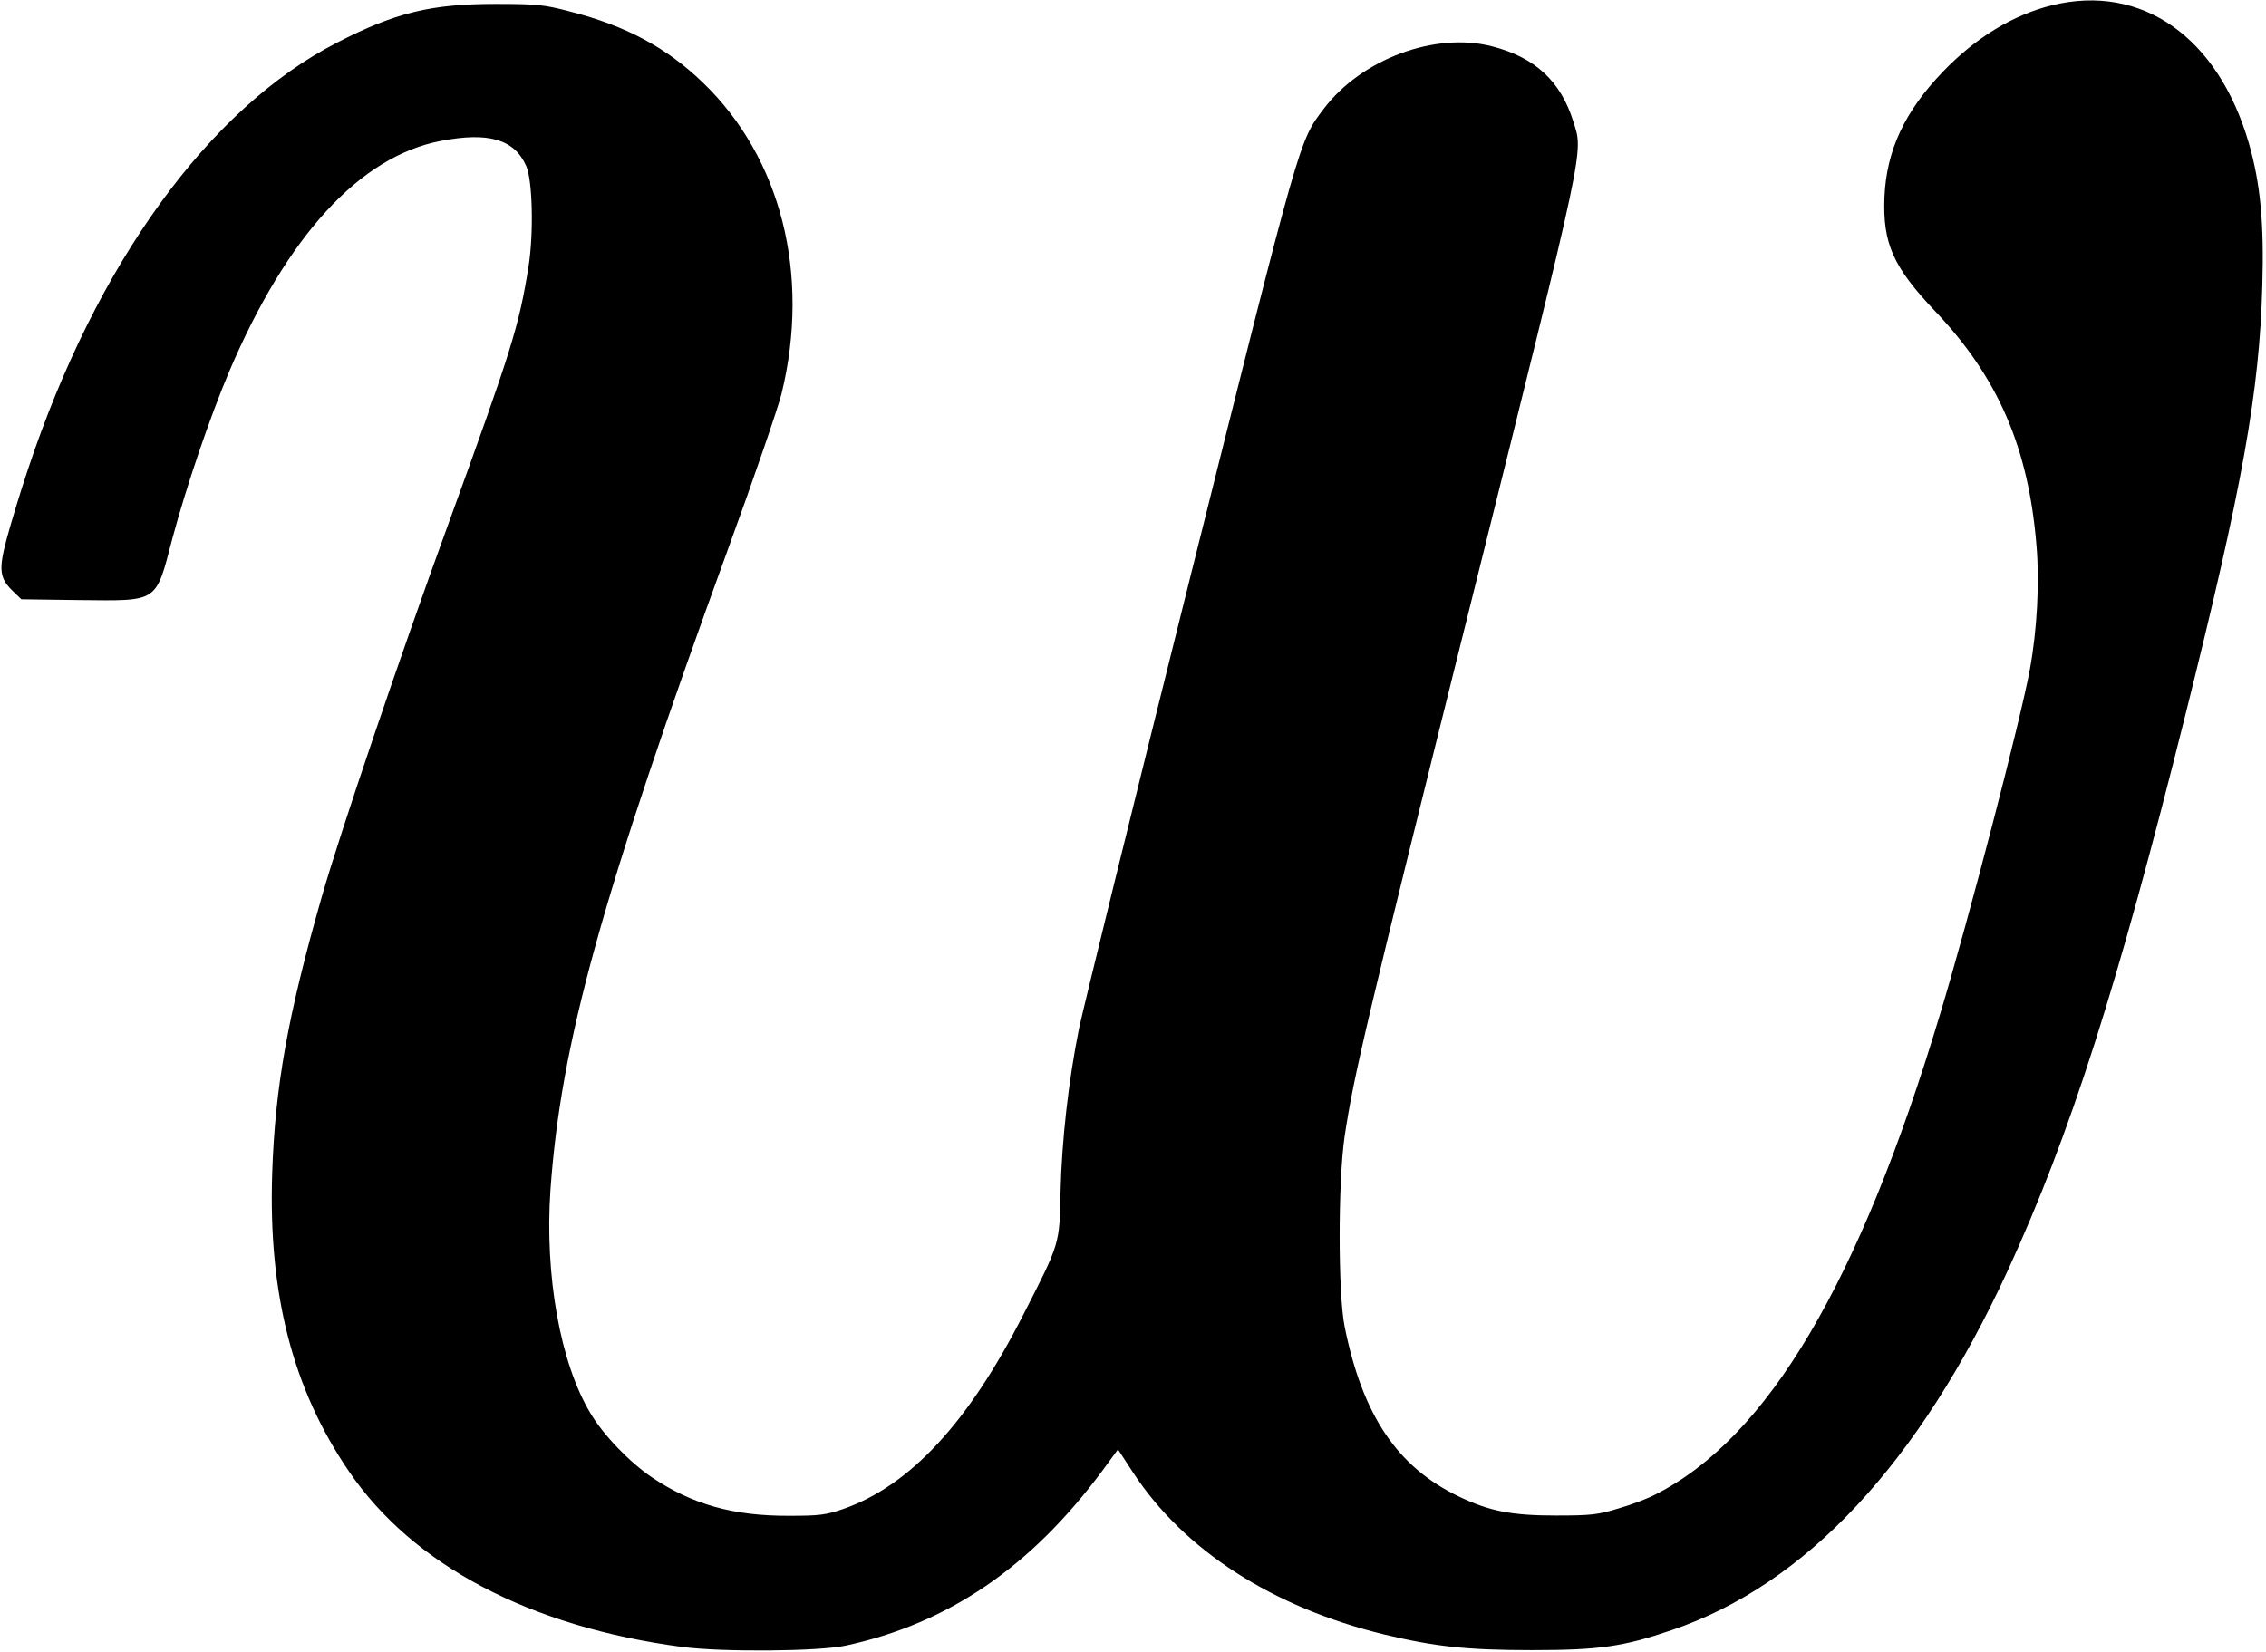 <?xml version="1.0" standalone="no"?>
<!DOCTYPE svg PUBLIC "-//W3C//DTD SVG 20010904//EN"
 "http://www.w3.org/TR/2001/REC-SVG-20010904/DTD/svg10.dtd">
<svg version="1.0" xmlns="http://www.w3.org/2000/svg"
 width="860pt" height="627pt" viewBox="0 0 860 627"
 preserveAspectRatio="xMidYMid meet">
<g transform="translate(0,627) scale(0.1,-0.1)"
fill="#000000" stroke="none">
<path d="M7788 6250 c-149 -37 -290 -123 -414 -252 -146 -152 -214 -299 -222
-475 -7 -177 32 -265 192 -434 240 -252 355 -520 385 -891 12 -140 2 -321 -25
-468 -34 -188 -233 -953 -341 -1310 -307 -1022 -655 -1608 -1080 -1823 -28
-15 -91 -39 -140 -53 -78 -24 -104 -27 -238 -27 -167 0 -251 16 -368 72 -234
112 -366 308 -434 646 -25 127 -25 547 0 720 35 234 81 428 482 2037 438 1758
424 1695 386 1817 -48 153 -145 243 -308 285 -216 56 -496 -48 -639 -237 -94
-124 -86 -96 -508 -1783 -217 -868 -406 -1637 -421 -1709 -40 -200 -65 -422
-70 -617 -4 -203 -1 -194 -142 -470 -208 -409 -429 -647 -682 -736 -67 -23
-91 -26 -206 -26 -211 -1 -368 43 -521 146 -83 56 -184 160 -233 243 -115 191
-174 524 -152 847 40 561 192 1109 676 2439 97 266 187 529 201 584 111 453
-2 897 -299 1182 -138 133 -292 215 -503 269 -99 26 -125 29 -284 29 -244 0
-380 -33 -601 -147 -486 -249 -914 -840 -1173 -1620 -30 -89 -66 -209 -81
-265 -31 -117 -27 -149 26 -199 l30 -29 222 -3 c300 -3 287 -12 351 233 52
195 143 463 216 635 220 516 496 816 803 875 182 35 279 6 324 -95 24 -54 29
-254 9 -381 -36 -226 -63 -313 -303 -974 -185 -507 -415 -1185 -482 -1420
-129 -451 -177 -720 -188 -1050 -15 -457 78 -818 291 -1130 243 -357 688 -591
1266 -667 152 -20 517 -17 619 5 390 84 702 297 974 663 l60 82 58 -89 c193
-294 528 -510 950 -613 196 -47 316 -60 564 -60 254 0 345 13 530 76 509 173
937 632 1275 1365 237 516 416 1076 674 2109 217 868 281 1225 292 1629 7 238
-7 388 -51 541 -117 404 -407 607 -747 524z"/>
</g>
</svg>
